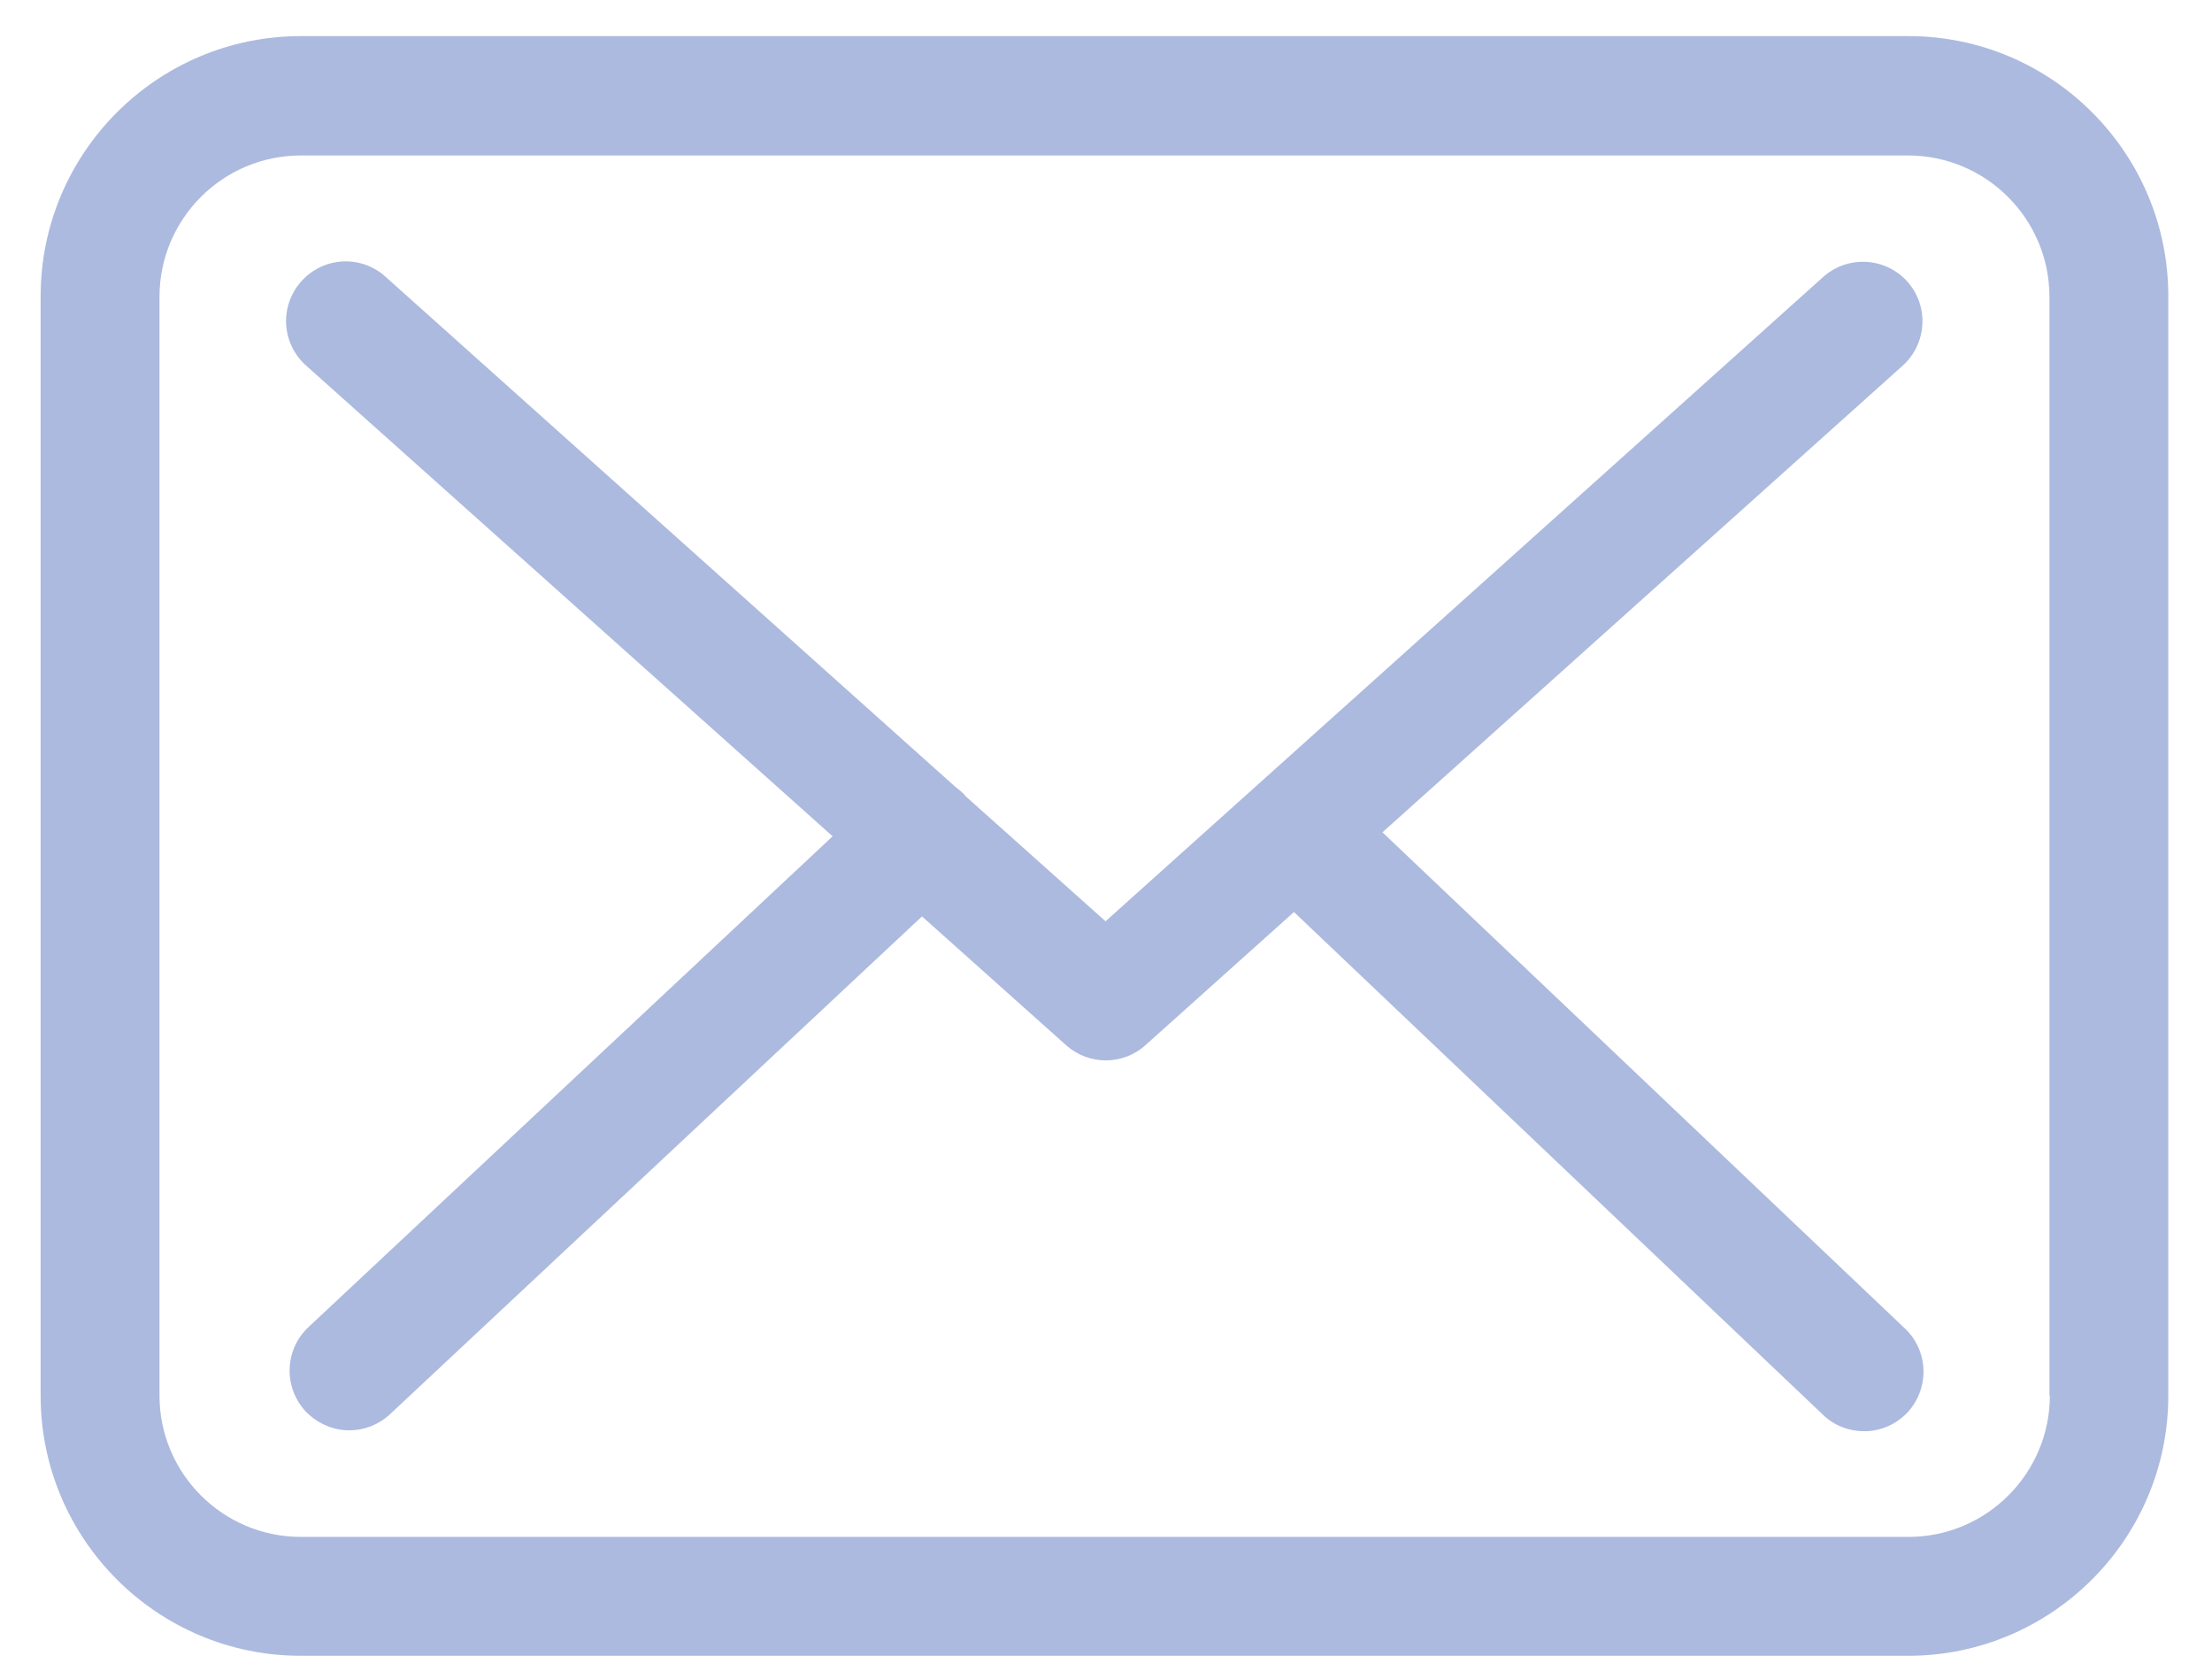<?xml version="1.0" encoding="UTF-8"?>
<svg width="49px" height="37px" viewBox="0 0 49 37" version="1.1" xmlns="http://www.w3.org/2000/svg" xmlns:xlink="http://www.w3.org/1999/xlink">
    <!-- Generator: sketchtool 57.1 (101010) - https://sketch.com -->
    <title>CD177D34-8EC8-4129-BF40-DAA27DFA84AE</title>
    <desc>Created with sketchtool.</desc>
    <g id="👮-Admin" stroke="none" stroke-width="1" fill="none" fill-rule="evenodd">
        <g id="For-Admin---Confirmation-To-Sent" transform="translate(-696, -254)" fill="#ACBADF">
            <g id="Group-15" transform="translate(437, 180)">
                <g id="ic_mail-Atoms-/-Icon-/-Mail" transform="translate(254, 63)">
                    <g id="126516" transform="translate(5.9, 11.8)">
                        <path d="M41.378,1.0658141e-14 C44.557,1.0658141e-14 47.141,2.594 47.132,5.773 L47.132,5.773 L47.132,30.105 C47.132,33.284 44.547,35.868 41.368,35.868 L41.368,35.868 L5.763,35.868 C2.584,35.868 -1.77635684e-14,33.284 -1.77635684e-14,30.105 L-1.77635684e-14,30.105 L-1.77635684e-14,5.763 C-1.77635684e-14,2.584 2.584,1.0658141e-14 5.763,1.0658141e-14 L5.763,1.0658141e-14 Z M41.368,2.643 L5.763,2.643 C4.037,2.643 2.633,4.047 2.633,5.773 L2.633,5.773 L2.633,30.105 C2.633,31.831 4.037,33.235 5.763,33.235 L5.763,33.235 L41.378,33.235 C43.104,33.235 44.508,31.831 44.508,30.105 L44.508,30.105 L44.499,30.105 L44.499,5.773 C44.499,4.047 43.094,2.643 41.368,2.643 L41.368,2.643 Z M5.773,5.432 C6.261,4.886 7.09,4.837 7.636,5.325 L7.636,5.325 L20.255,16.618 C20.333,16.676 20.401,16.735 20.47,16.803 C20.47,16.813 20.479,16.822 20.489,16.832 L20.489,16.832 L23.59,19.602 L39.486,5.334 C40.032,4.847 40.861,4.896 41.349,5.432 C41.836,5.978 41.788,6.807 41.251,7.295 L41.251,7.295 L29.724,17.632 L41.3,28.622 C41.827,29.12 41.846,29.958 41.349,30.485 C41.085,30.758 40.744,30.895 40.393,30.895 C40.071,30.895 39.74,30.778 39.486,30.534 L39.486,30.534 L27.764,19.397 L24.478,22.342 C24.234,22.566 23.912,22.683 23.6,22.683 C23.288,22.683 22.976,22.576 22.722,22.352 L22.722,22.352 L19.524,19.494 L7.733,30.524 C7.48,30.758 7.158,30.875 6.836,30.875 C6.485,30.875 6.134,30.729 5.871,30.456 C5.373,29.919 5.403,29.09 5.929,28.593 L5.929,28.593 L17.544,17.72 L5.88,7.295 C5.334,6.807 5.286,5.978 5.773,5.432 Z" id="Combined-Shape"></path>
                    </g>
                </g>
            </g>
        </g>
    </g>
</svg>